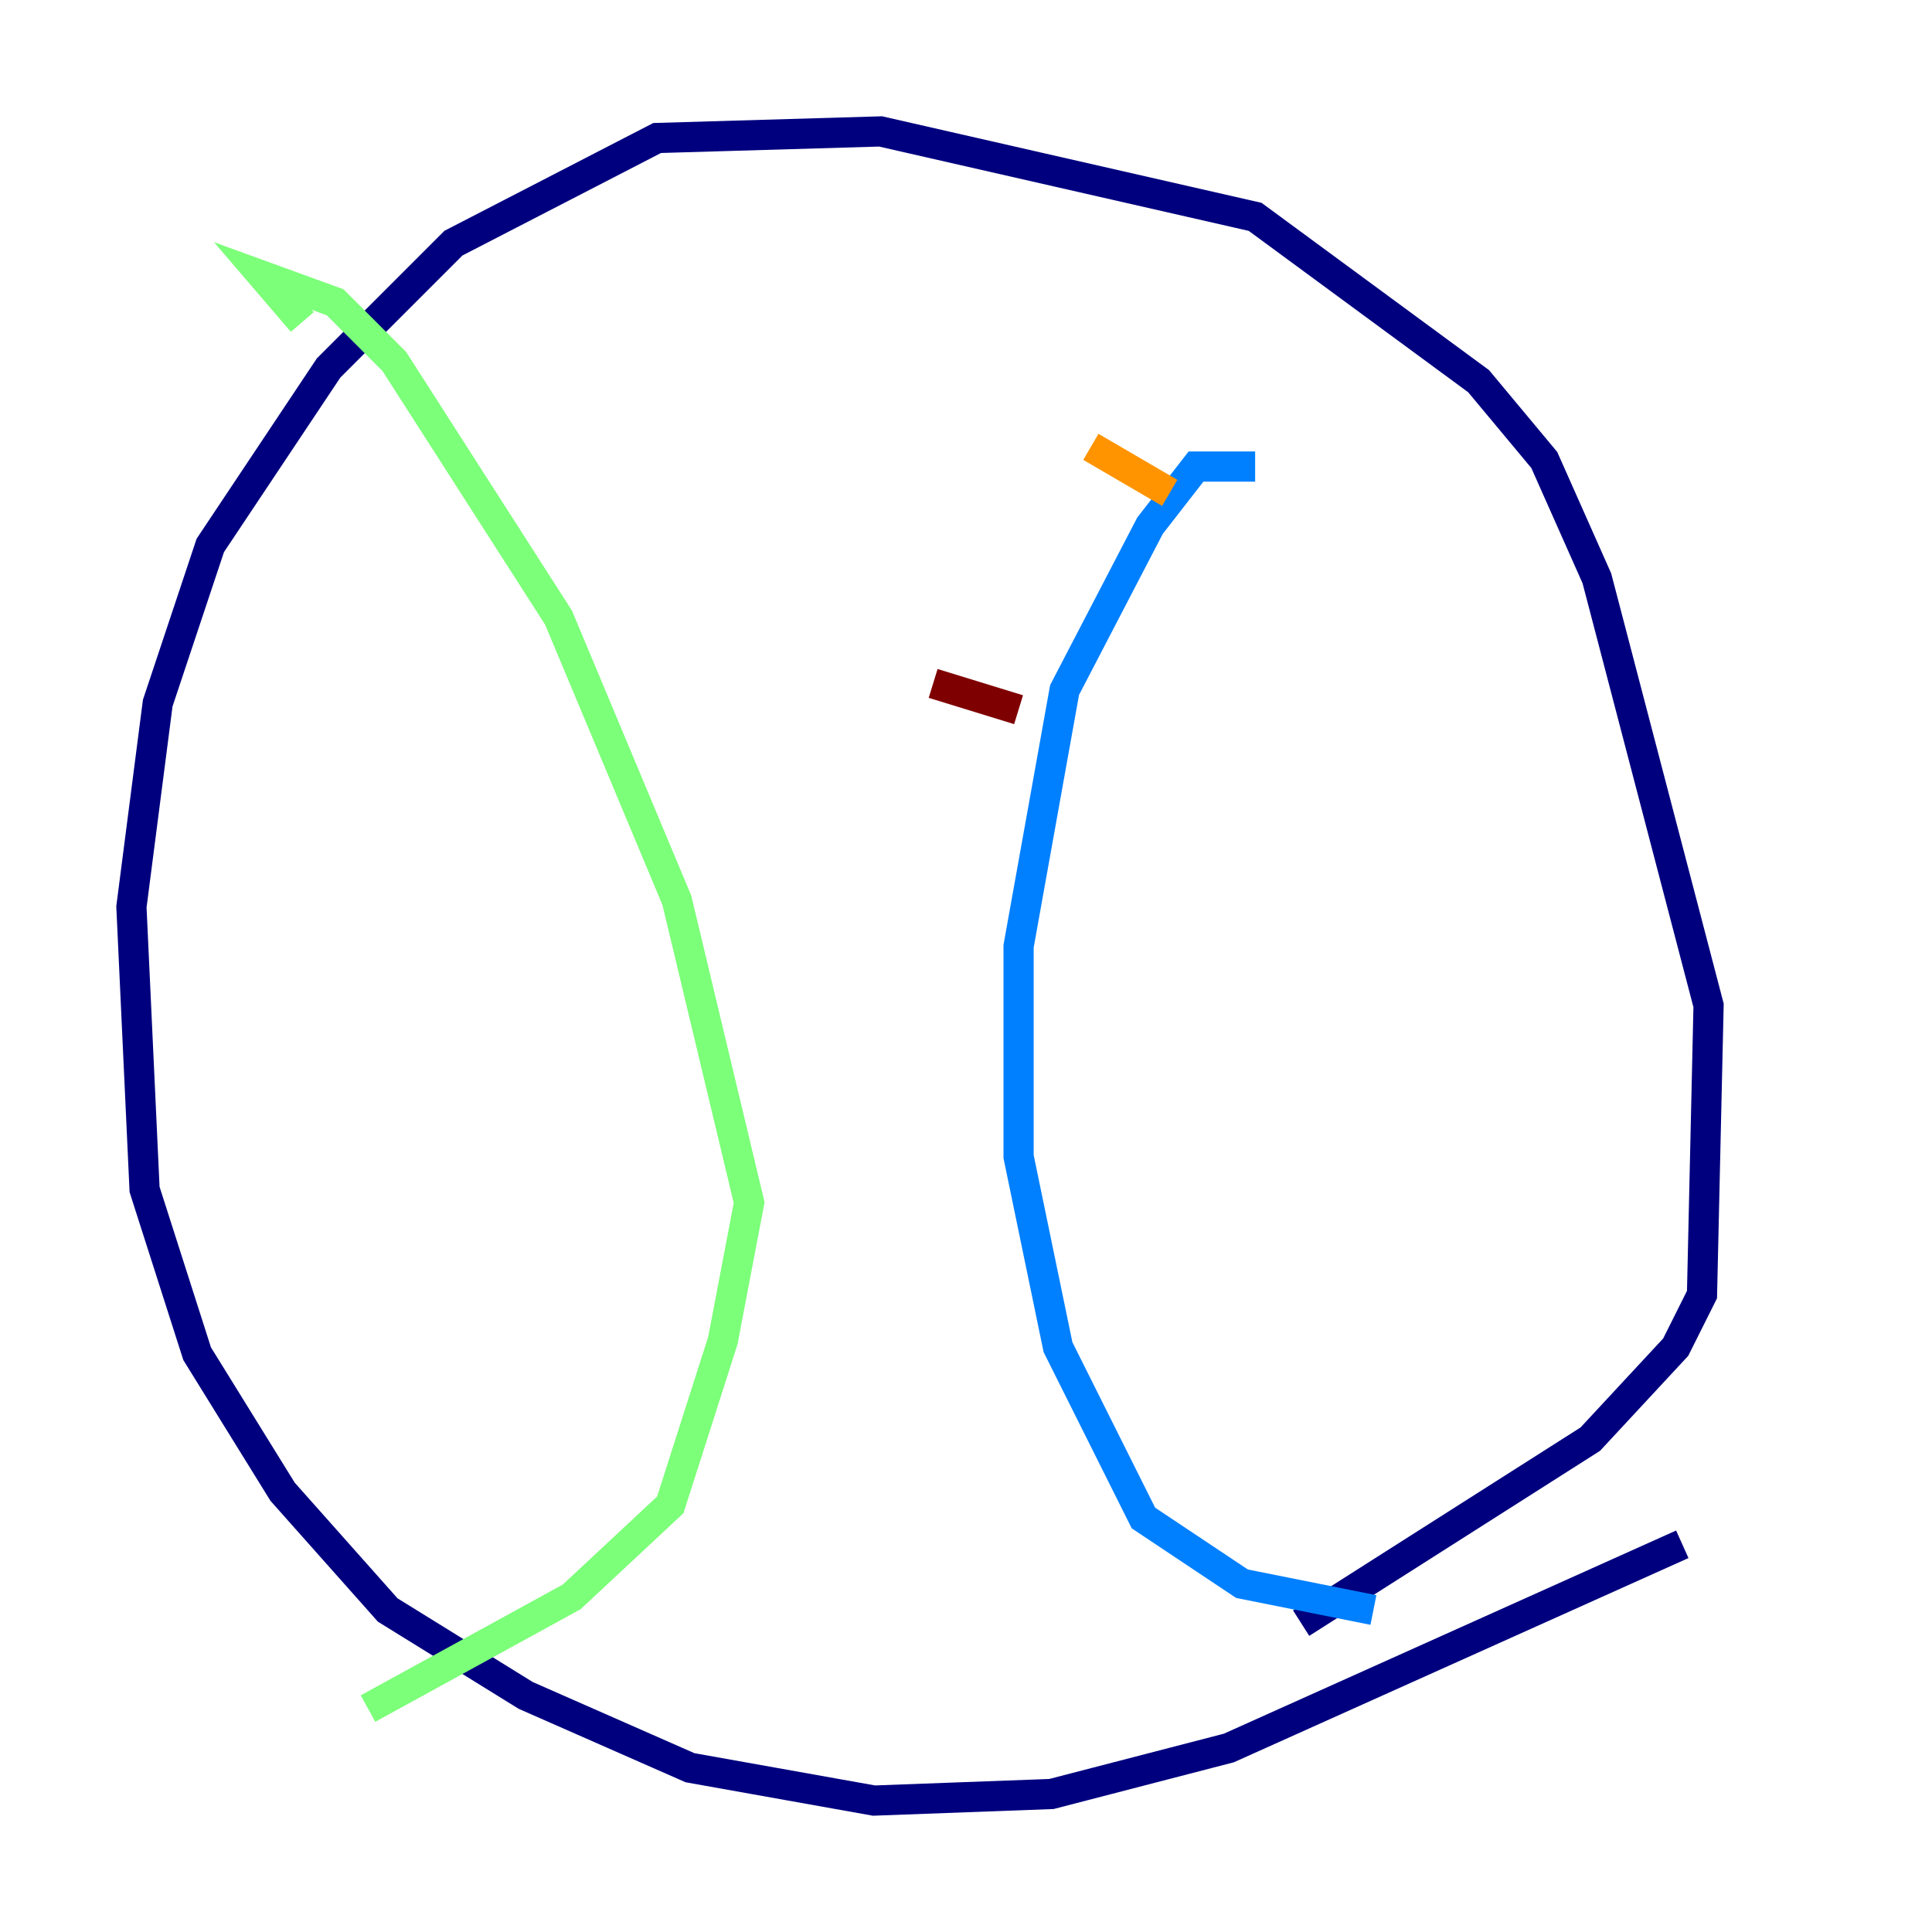 <?xml version="1.0" encoding="utf-8" ?>
<svg baseProfile="tiny" height="128" version="1.2" viewBox="0,0,128,128" width="128" xmlns="http://www.w3.org/2000/svg" xmlns:ev="http://www.w3.org/2001/xml-events" xmlns:xlink="http://www.w3.org/1999/xlink"><defs /><polyline fill="none" points="111.456,102.313 81.415,115.809 69.66,118.857 57.905,119.293 45.714,117.116 34.83,112.326 25.687,106.667 18.721,98.83 13.061,89.687 9.578,78.803 8.707,60.082 10.449,46.585 13.932,36.136 21.769,24.381 30.041,16.109 43.537,9.143 58.34,8.707 83.156,14.367 97.959,25.252 102.313,30.476 105.796,38.313 113.197,66.612 112.762,85.769 111.02,89.252 105.361,95.347 86.204,107.537" stroke="#00007f" stroke-width="2" /><polyline fill="none" points="83.156,30.912 79.238,30.912 76.191,34.83 70.531,45.714 67.483,62.694 67.483,76.626 70.095,89.252 75.755,100.571 82.286,104.925 90.993,106.667" stroke="#0080ff" stroke-width="2" /><polyline fill="none" points="20.027,21.333 17.415,18.286 22.204,20.027 26.122,23.946 37.007,40.925 44.843,59.646 49.633,79.674 47.891,88.816 44.408,99.701 37.878,105.796 24.381,113.197" stroke="#7cff79" stroke-width="2" /><polyline fill="none" points="72.272,29.605 77.497,32.653" stroke="#ff9400" stroke-width="2" /><polyline fill="none" points="61.823,45.279 67.483,47.02" stroke="#7f0000" stroke-width="2" /></svg>
